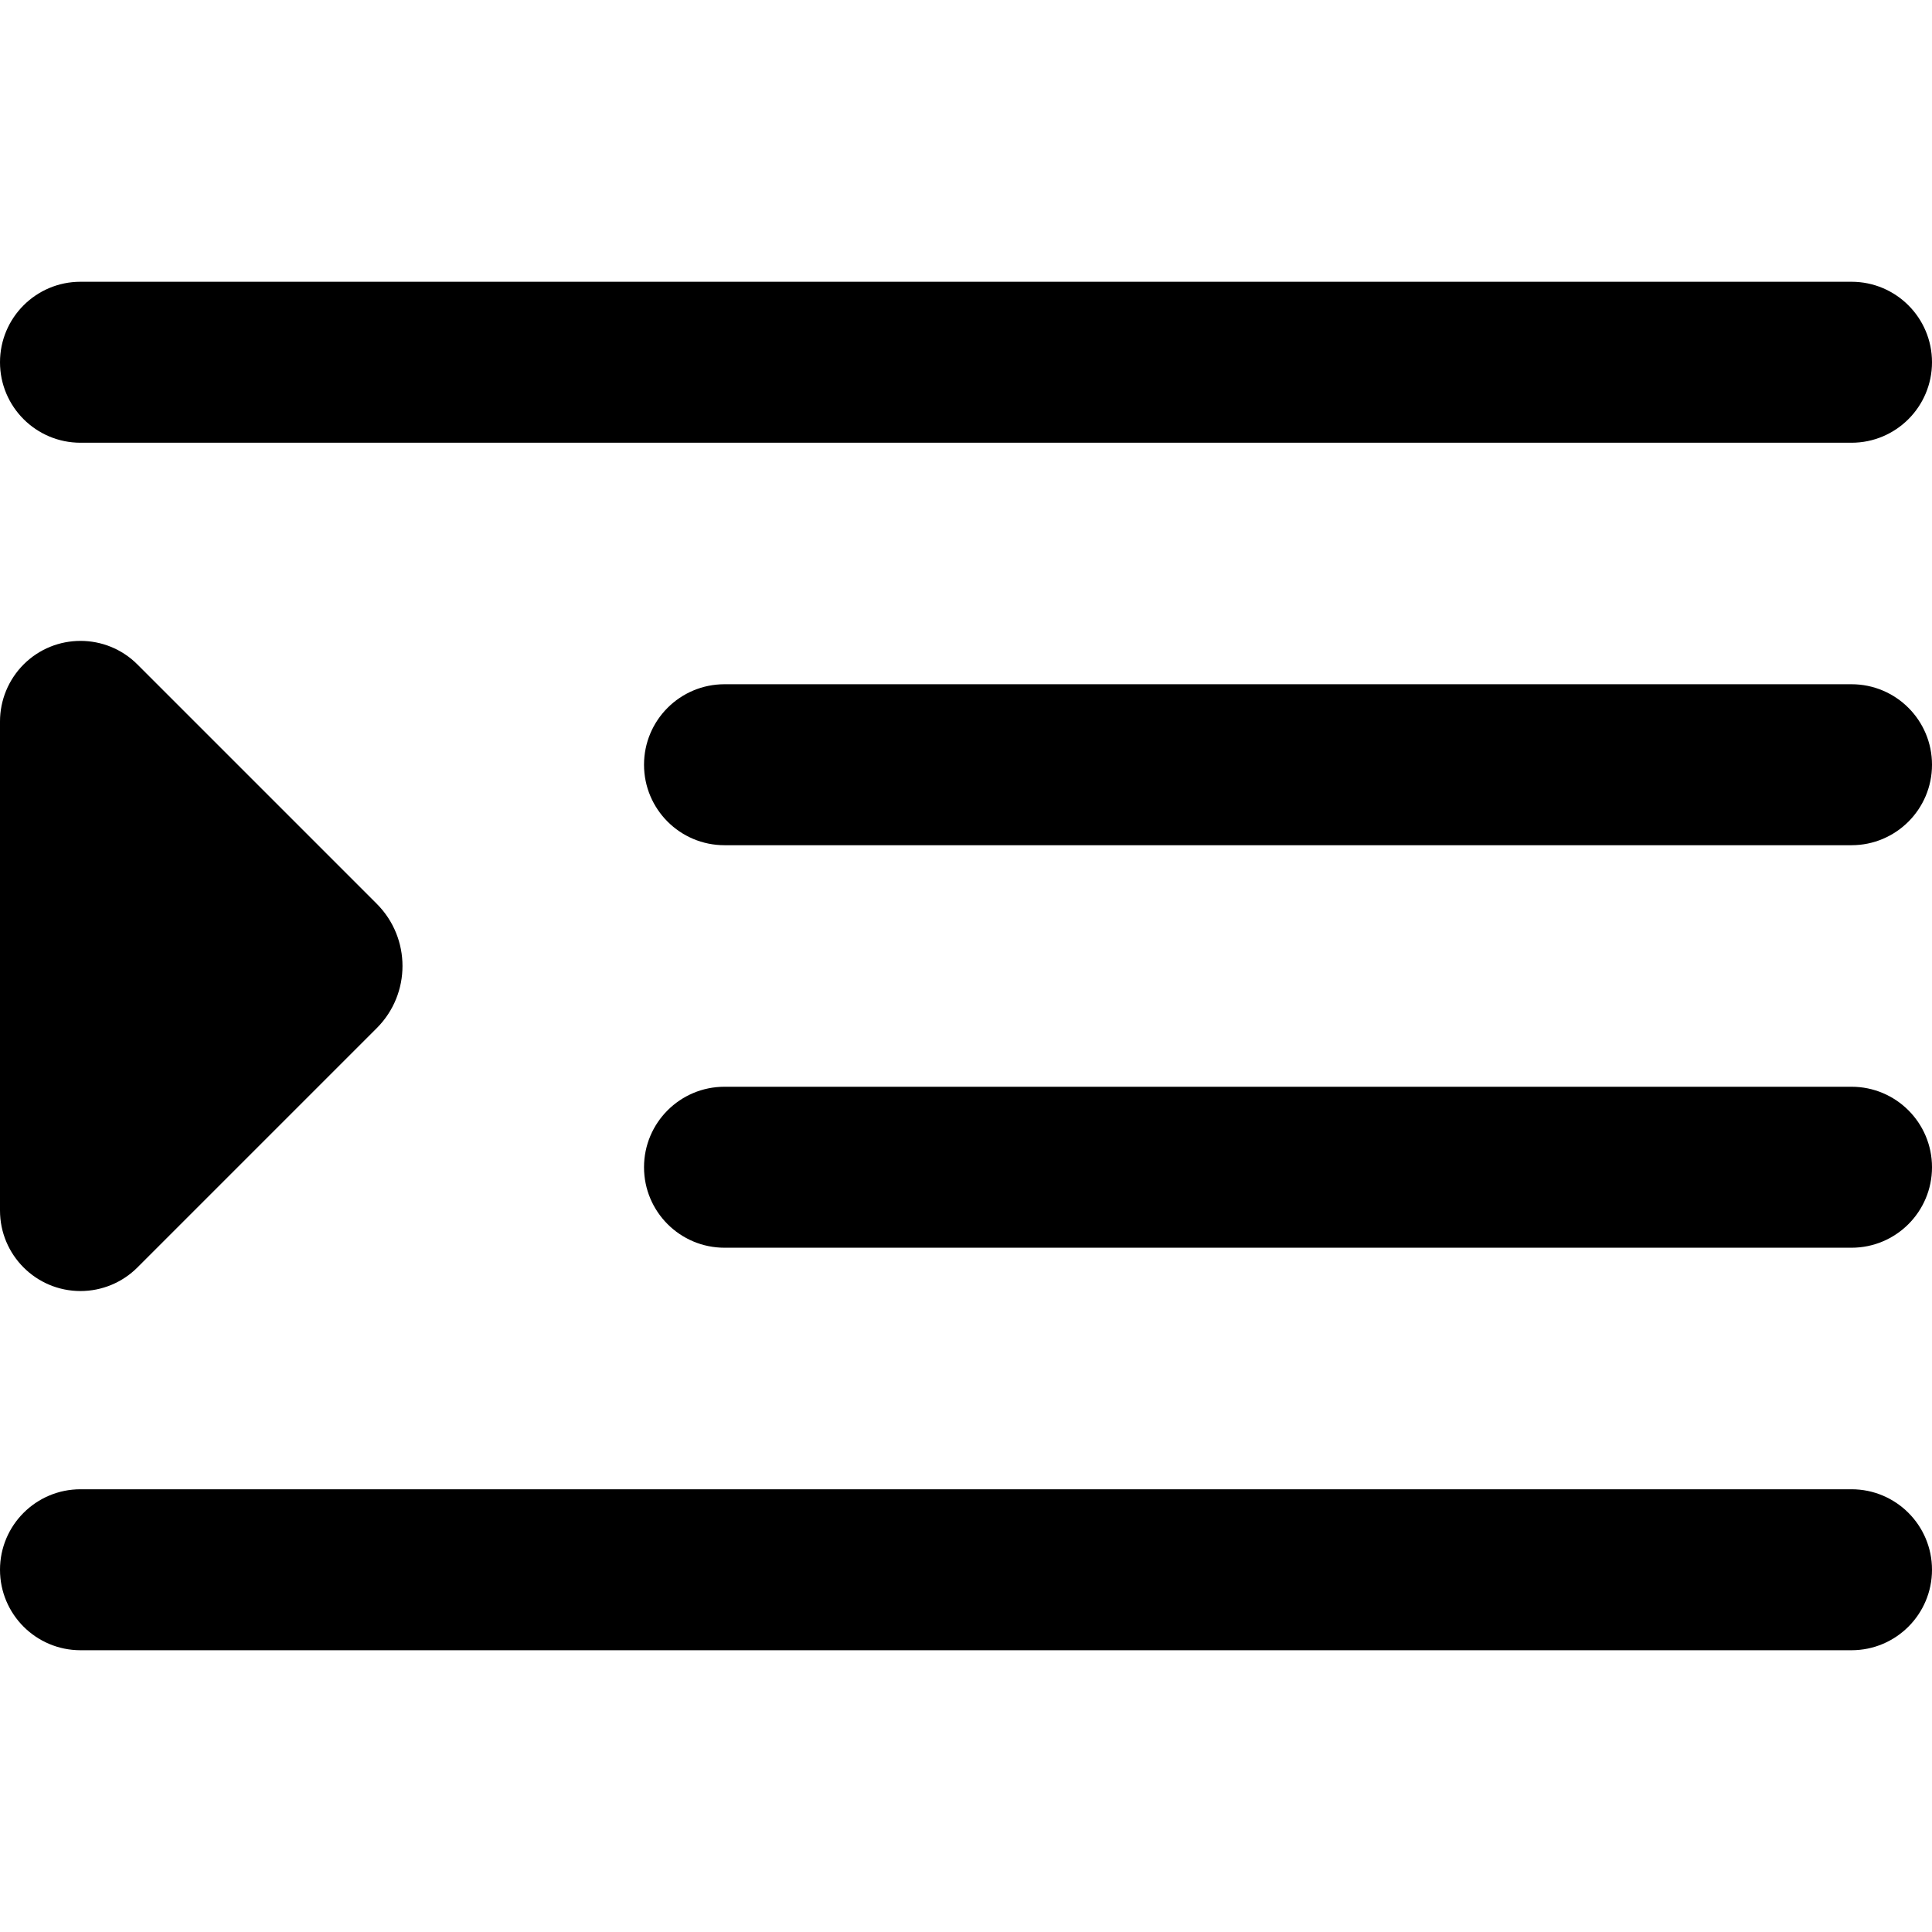 <svg width="512" height="512" viewBox="0 0 512 512" fill="none" xmlns="http://www.w3.org/2000/svg">
<g clip-path="url(#clip0_5_195)">
<path d="M21.33 117.33H490.67C502.45 117.33 512 107.78 512 96C512 84.22 502.45 74.67 490.67 74.67H21.33C9.55 74.67 0 84.22 0 96C0 107.78 9.55 117.33 21.33 117.33Z" fill="black"/>
<path d="M490.672 181.33H192.002C180.222 181.33 170.672 190.88 170.672 202.66C170.672 214.44 180.222 223.99 192.002 223.99H490.672C502.452 223.99 512.002 214.44 512.002 202.66C512.002 190.88 502.452 181.33 490.672 181.33Z" fill="black"/>
<path d="M490.67 394.67H21.33C9.55 394.67 0 404.22 0 416C0 427.78 9.55 437.33 21.33 437.33H490.67C502.45 437.33 512 427.78 512 416C512 404.22 502.45 394.67 490.67 394.67Z" fill="black"/>
<path d="M490.672 288H192.002C180.222 288 170.672 297.55 170.672 309.33C170.672 321.11 180.222 330.66 192.002 330.66H490.672C502.452 330.66 512.002 321.11 512.002 309.33C512.002 297.55 502.452 288 490.672 288Z" fill="black"/>
<path d="M36.42 335.89L99.87 272.44C108.93 263.35 108.93 248.64 99.87 239.54L36.42 176.09C28.09 167.76 14.58 167.76 6.25 176.09C2.24 180.12 0 185.55 0 191.21V320.79C0 332.57 9.53 342.13 21.32 342.14C26.98 342.14 32.41 339.9 36.42 335.89Z" fill="black"/>
</g>
<defs>
<clipPath id="clip0_5_195">
<rect width="512" height="512" fill="white"/>
</clipPath>
</defs>
</svg>
